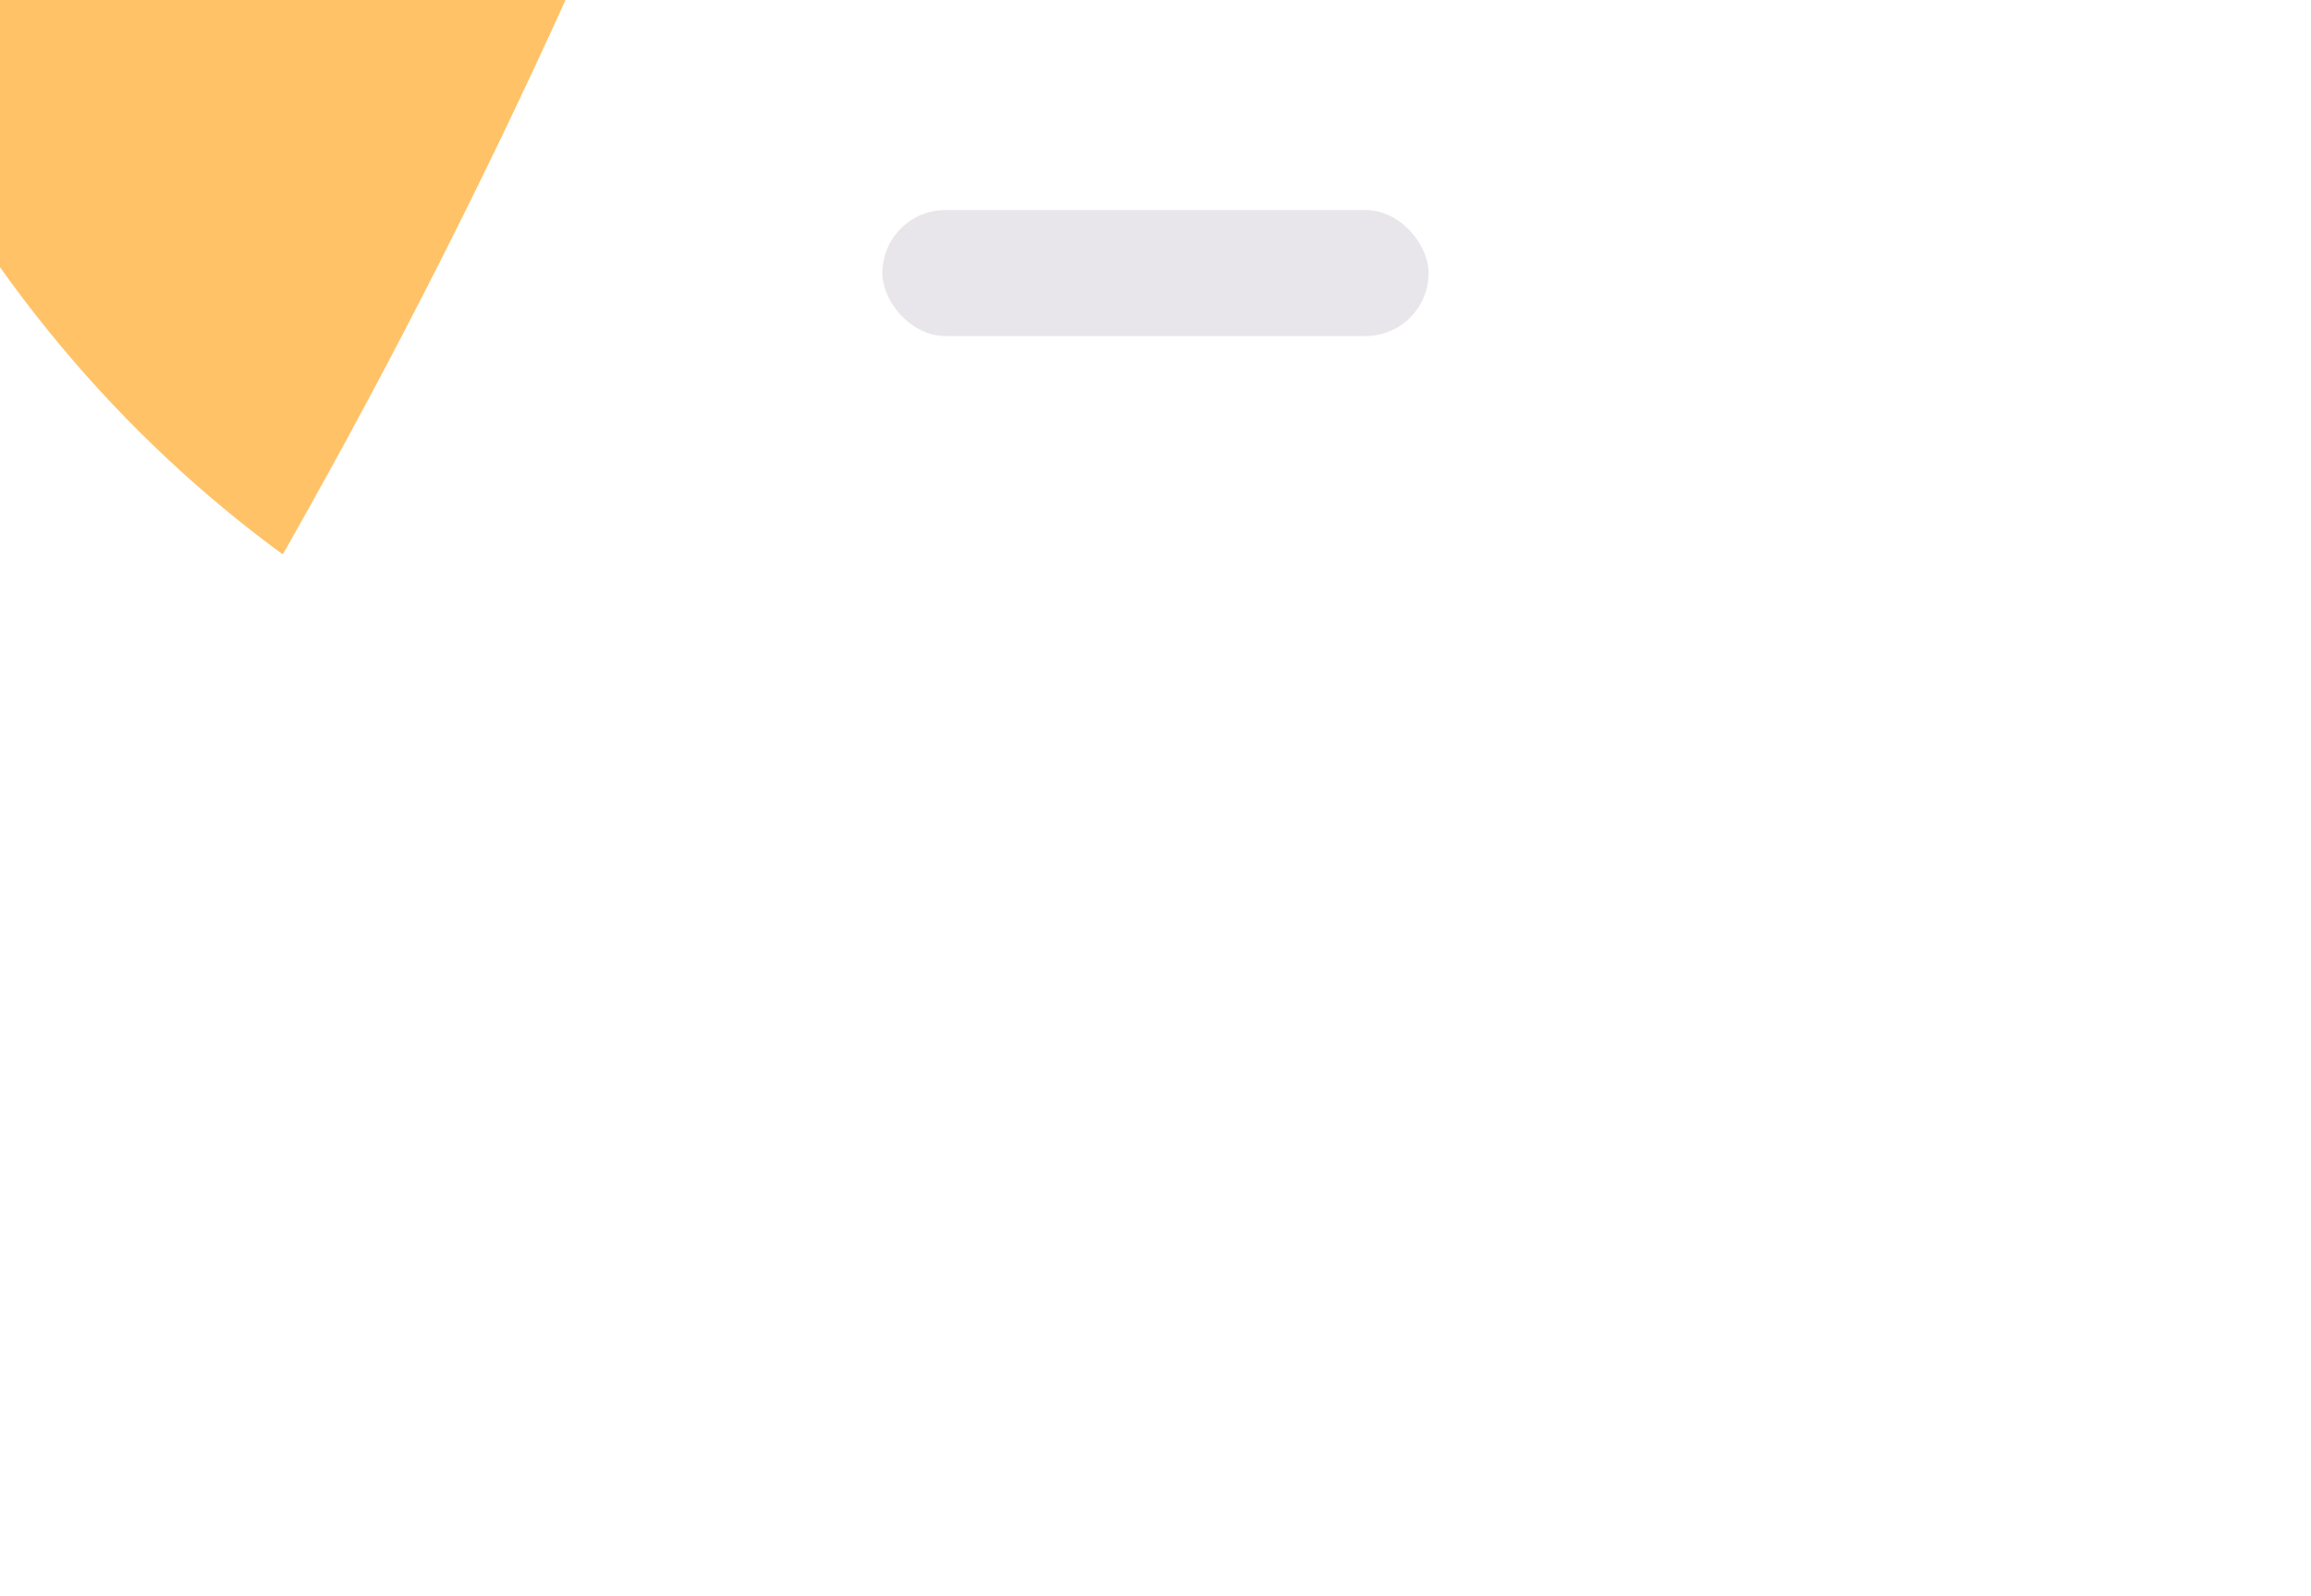 <svg width="55" height="38" viewBox="0 0 55 38" fill="none" xmlns="http://www.w3.org/2000/svg">
<rect width="55" height="38" fill="#E5E5E5"/>
<g id="Chart Calculator" clip-path="url(#clip0_1_2)">
<rect width="375" height="833" transform="translate(-163 -133)" fill="white"/>
<g id="Group 27">
<g id="Intersect" filter="url(#filter0_b_1_2)">
<path fill-rule="evenodd" clip-rule="evenodd" d="M-135.5 96C-45.201 96 28 22.799 28 -67.5C28 -90.792 23.13 -112.946 14.352 -133H-163V93.697C-154.059 95.212 -144.872 96 -135.5 96Z" fill="#FF9900" fill-opacity="0.6"/>
</g>
<g id="Rectangle 86" filter="url(#filter1_b_1_2)">
<rect x="-163" y="-133" width="375" height="812" fill="white" fill-opacity="0.01"/>
</g>
</g>
<g id="Group 40">
<path id="container" fill-rule="evenodd" clip-rule="evenodd" d="M-163 46C-163 21.7 -143.301 2 -119 2L-7.744 2C-4.775 2 -1.996 3.463 -0.315 5.911C11.494 23.115 36.815 23.331 48.916 6.332L49.268 5.838C50.982 3.43 53.755 2 56.712 2L168 2C192.301 2 212 21.7 212 46V1141H-163V46Z" fill="white"/>
<g id="indicator">
<g id="Rectangle" filter="url(#filter2_d_1_2)">
<path fill-rule="evenodd" clip-rule="evenodd" d="M14 9.022C14 5.144 17.143 2 21.021 2C23.266 2 25.613 2 27.337 2C29.118 2 31.612 2 33.983 2C37.859 2 41 5.142 41 9.017C41 9.137 40.924 9.243 40.811 9.282L39.17 9.85C31.303 12.573 22.733 12.472 14.933 9.565L14.183 9.285C14.073 9.244 14 9.139 14 9.022Z" fill="white"/>
</g>
<rect id="Rectangle_2" x="21" y="5" width="13" height="3" rx="1.5" fill="#E8E6EA"/>
</g>
</g>
</g>
<defs>
<filter id="filter0_b_1_2" x="-403" y="-373" width="671" height="709" filterUnits="userSpaceOnUse" color-interpolation-filters="sRGB">
<feFlood flood-opacity="0" result="BackgroundImageFix"/>
<feGaussianBlur in="BackgroundImageFix" stdDeviation="120"/>
<feComposite in2="SourceAlpha" operator="in" result="effect1_backgroundBlur_1_2"/>
<feBlend mode="normal" in="SourceGraphic" in2="effect1_backgroundBlur_1_2" result="shape"/>
</filter>
<filter id="filter1_b_1_2" x="-403" y="-373" width="855" height="1292" filterUnits="userSpaceOnUse" color-interpolation-filters="sRGB">
<feFlood flood-opacity="0" result="BackgroundImageFix"/>
<feGaussianBlur in="BackgroundImageFix" stdDeviation="120"/>
<feComposite in2="SourceAlpha" operator="in" result="effect1_backgroundBlur_1_2"/>
<feBlend mode="normal" in="SourceGraphic" in2="effect1_backgroundBlur_1_2" result="shape"/>
</filter>
<filter id="filter2_d_1_2" x="0" y="0" width="55" height="37.821" filterUnits="userSpaceOnUse" color-interpolation-filters="sRGB">
<feFlood flood-opacity="0" result="BackgroundImageFix"/>
<feColorMatrix in="SourceAlpha" type="matrix" values="0 0 0 0 0 0 0 0 0 0 0 0 0 0 0 0 0 0 127 0" result="hardAlpha"/>
<feOffset dy="12"/>
<feGaussianBlur stdDeviation="7"/>
<feColorMatrix type="matrix" values="0 0 0 0 0 0 0 0 0 0 0 0 0 0 0 0 0 0 0.12 0"/>
<feBlend mode="normal" in2="BackgroundImageFix" result="effect1_dropShadow_1_2"/>
<feBlend mode="normal" in="SourceGraphic" in2="effect1_dropShadow_1_2" result="shape"/>
</filter>
<clipPath id="clip0_1_2">
<rect width="375" height="833" fill="white" transform="translate(-163 -133)"/>
</clipPath>
</defs>
</svg>
